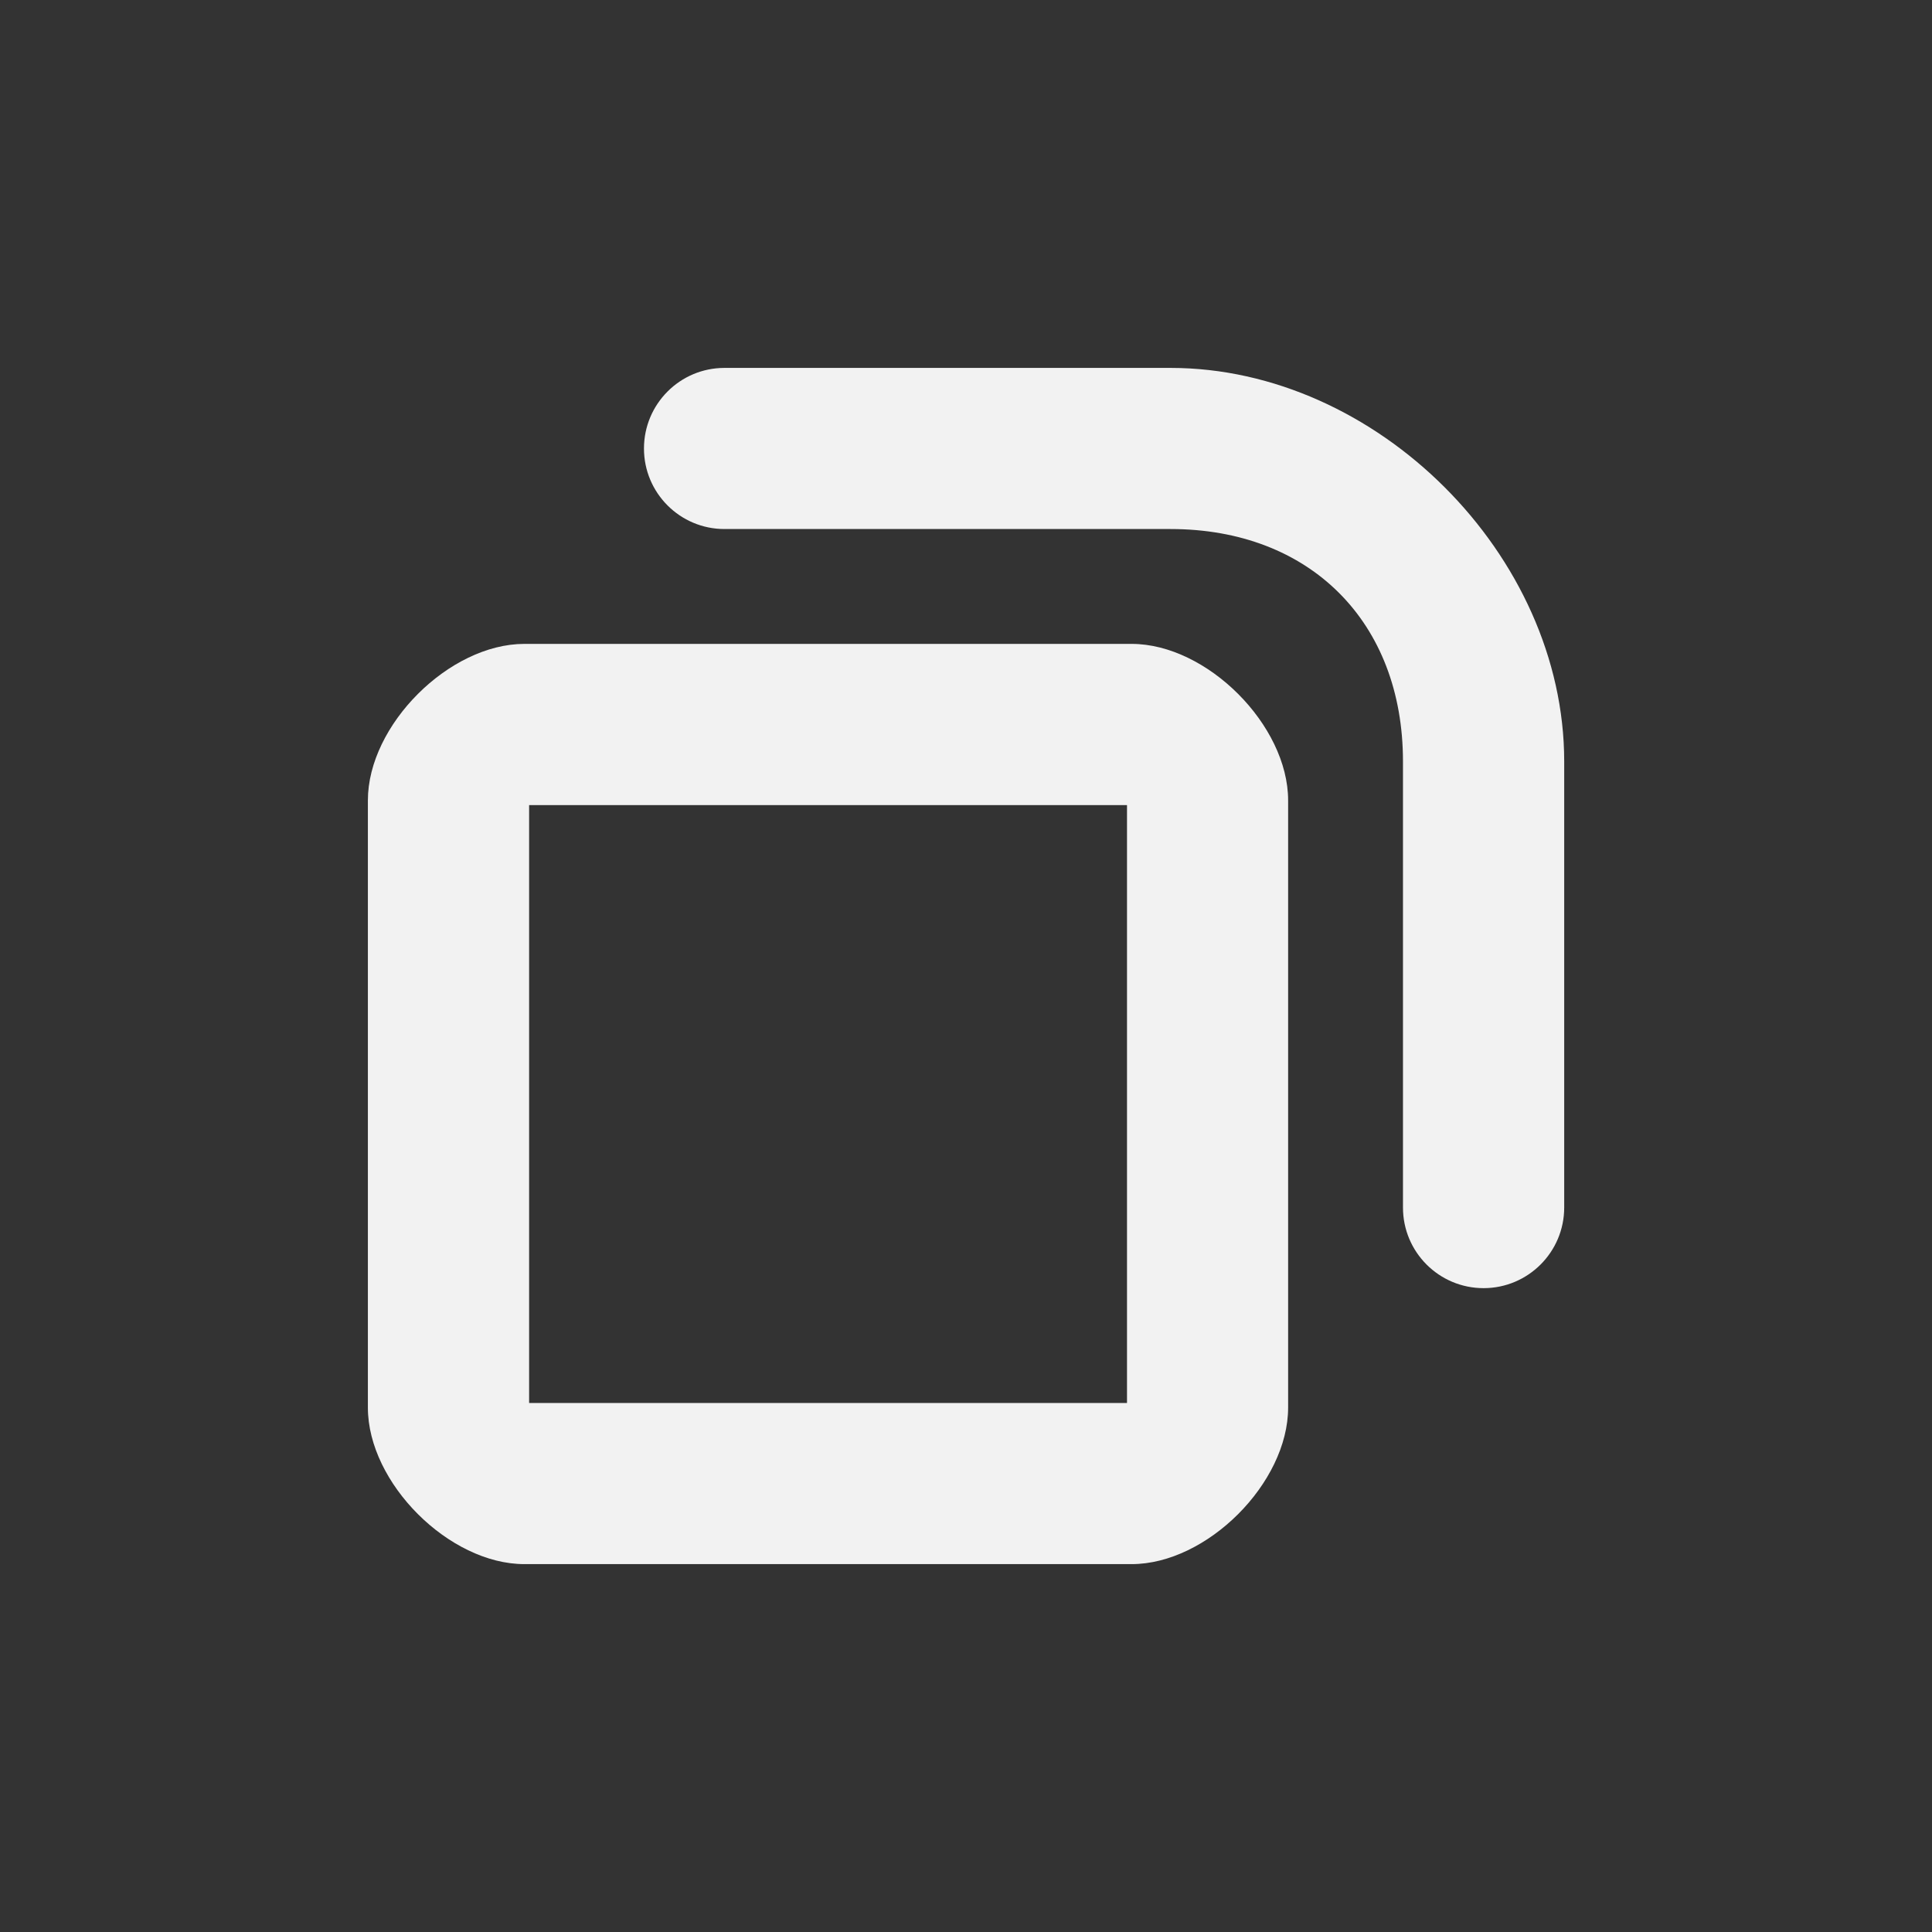 <?xml version='1.0' encoding='UTF-8' standalone='no'?>
<svg baseProfile="tiny" height="12.7mm" version="1.2" viewBox="0 0 84 84" width="12.7mm" xmlns="http://www.w3.org/2000/svg" xmlns:xlink="http://www.w3.org/1999/xlink">
    <rect x="0" y="0" width="84" height="84" fill="#333333" stroke="none"/>
    <style id="current-color-scheme" type="text/css">.ColorScheme-Text {color:#fcfcfc;}</style>
    <title>Qt SVG Document</title>
    <desc>Auto-generated by Klassy window decoration</desc>
    <defs/>
    <g fill="none" fill-rule="evenodd" stroke="black" stroke-linecap="square" stroke-linejoin="bevel" stroke-width="1">
        <g class="ColorScheme-Text" fill="currentColor" fill-opacity="0.95" font-family="Noto Sans" font-size="23.333" font-style="normal" font-weight="400" stroke="none" transform="matrix(4.667,0,0,4.667,19.5,31.5)">
            <path d="M-0.751,0.707 C-0.751,0.006 0.006,-0.751 0.707,-0.751 L6.364,-0.751 C7.066,-0.751 7.822,0.006 7.822,0.707 L7.822,6.364 C7.822,7.066 7.066,7.822 6.364,7.822 L0.707,7.822 C0.006,7.822 -0.751,7.066 -0.751,6.364 L-0.751,0.707 M0.751,0.707 L0.751,6.364 C0.751,6.444 0.628,6.321 0.707,6.321 L6.364,6.321 C6.444,6.321 6.321,6.444 6.321,6.364 L6.321,0.707 C6.321,0.628 6.444,0.751 6.364,0.751 L0.707,0.751 C0.628,0.751 0.751,0.628 0.751,0.707 " fill-rule="nonzero" vector-effect="none"/>
        </g>
        <g class="ColorScheme-Text" fill="currentColor" fill-opacity="0.95" font-family="Noto Sans" font-size="23.333" font-style="normal" font-weight="400" stroke="none" transform="matrix(4.667,0,0,4.667,19.5,31.5)">
            <path d="M2.571,-3.322 L6.727,-3.322 C7.142,-3.322 7.478,-2.986 7.478,-2.571 C7.478,-2.157 7.142,-1.821 6.727,-1.821 L2.571,-1.821 C2.157,-1.821 1.821,-2.157 1.821,-2.571 C1.821,-2.986 2.157,-3.322 2.571,-3.322 M6.727,-3.322 C8.648,-3.322 10.394,-1.577 10.394,0.344 L10.394,4.5 C10.394,4.915 10.057,5.251 9.643,5.251 C9.228,5.251 8.892,4.915 8.892,4.5 L8.892,0.344 C8.892,-0.955 8.026,-1.821 6.727,-1.821 C6.312,-1.821 5.976,-2.157 5.976,-2.571 C5.976,-2.986 6.312,-3.322 6.727,-3.322 " fill-rule="nonzero" vector-effect="none"/>
        </g>
    </g>
</svg>
